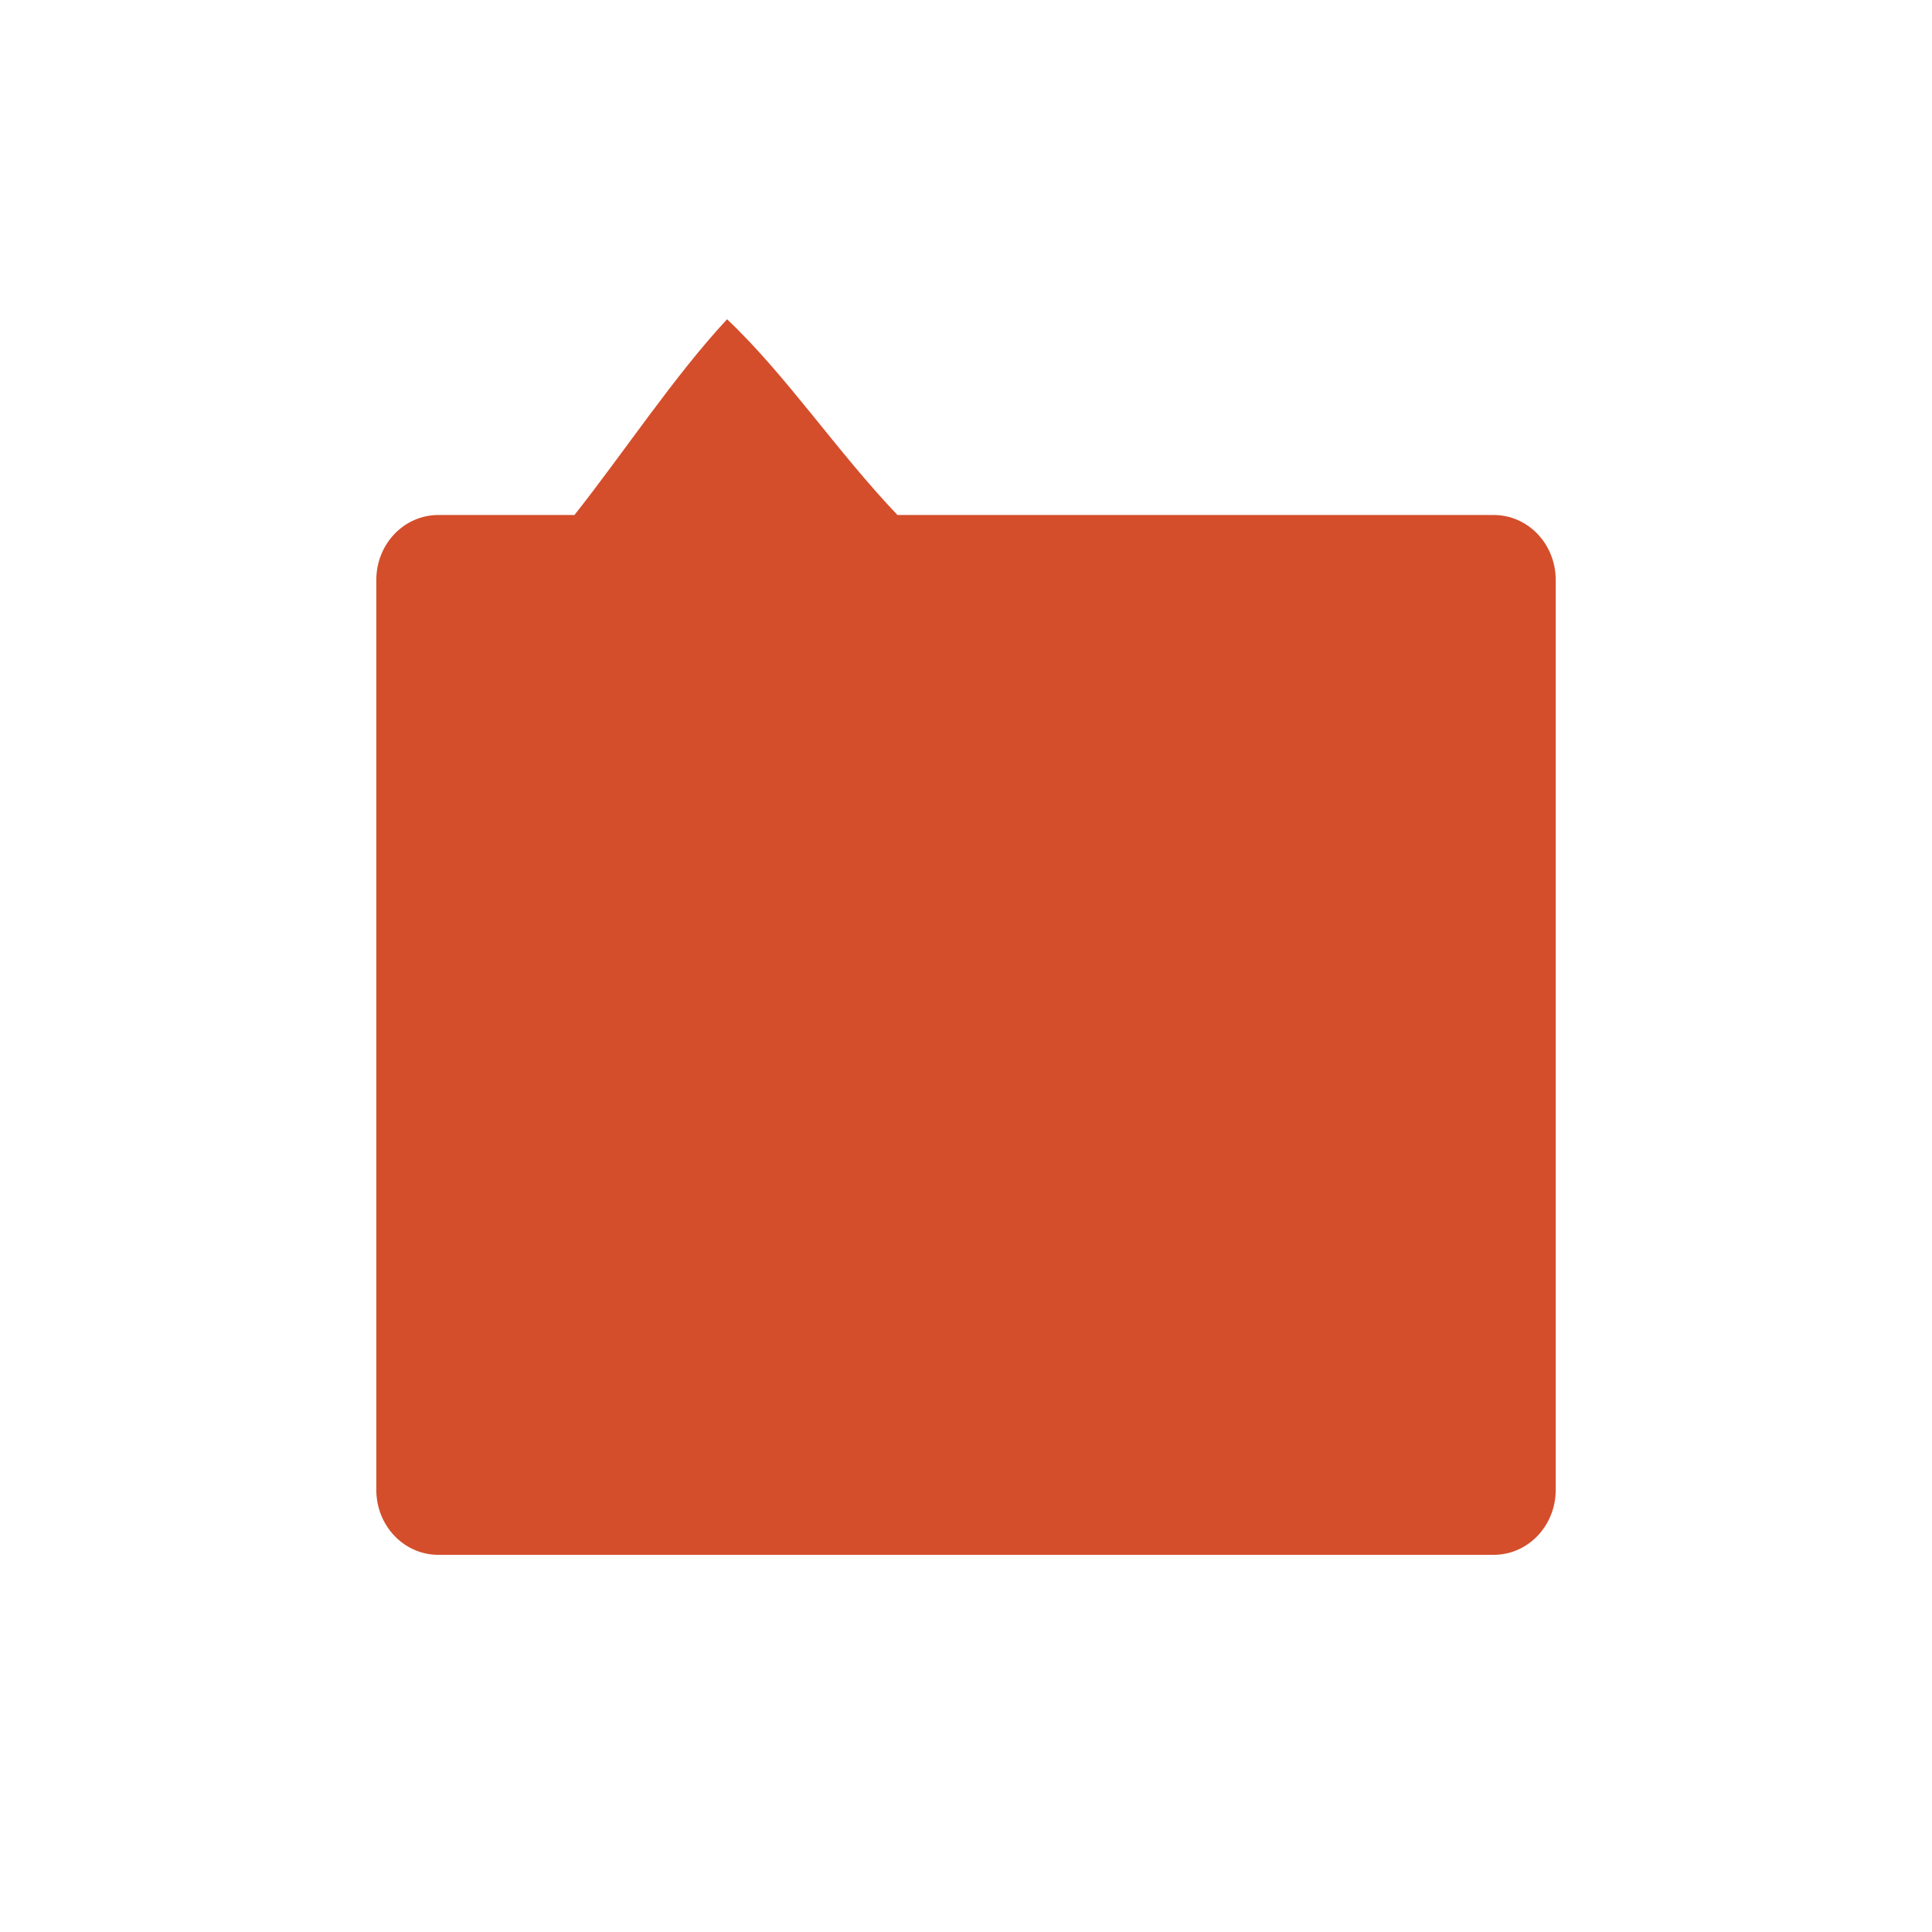<svg viewBox="0 0 512 512" xmlns="http://www.w3.org/2000/svg">
 <path d="m192.684 84.608c-13.9 14.897-27.745 35.856-40.455 51.87h-36.054c-9.113 0-16.45 7.686-16.45 17.233v241.104c0 9.548 7.337 17.233 16.45 17.233h279.657c9.113 0 16.451-7.686 16.451-17.233v-241.104c0-9.548-7.337-17.233-16.451-17.233h-157.994c-15.985-16.747-29.599-37.196-45.155-51.87" fill="#d44e2b"/>
</svg>
